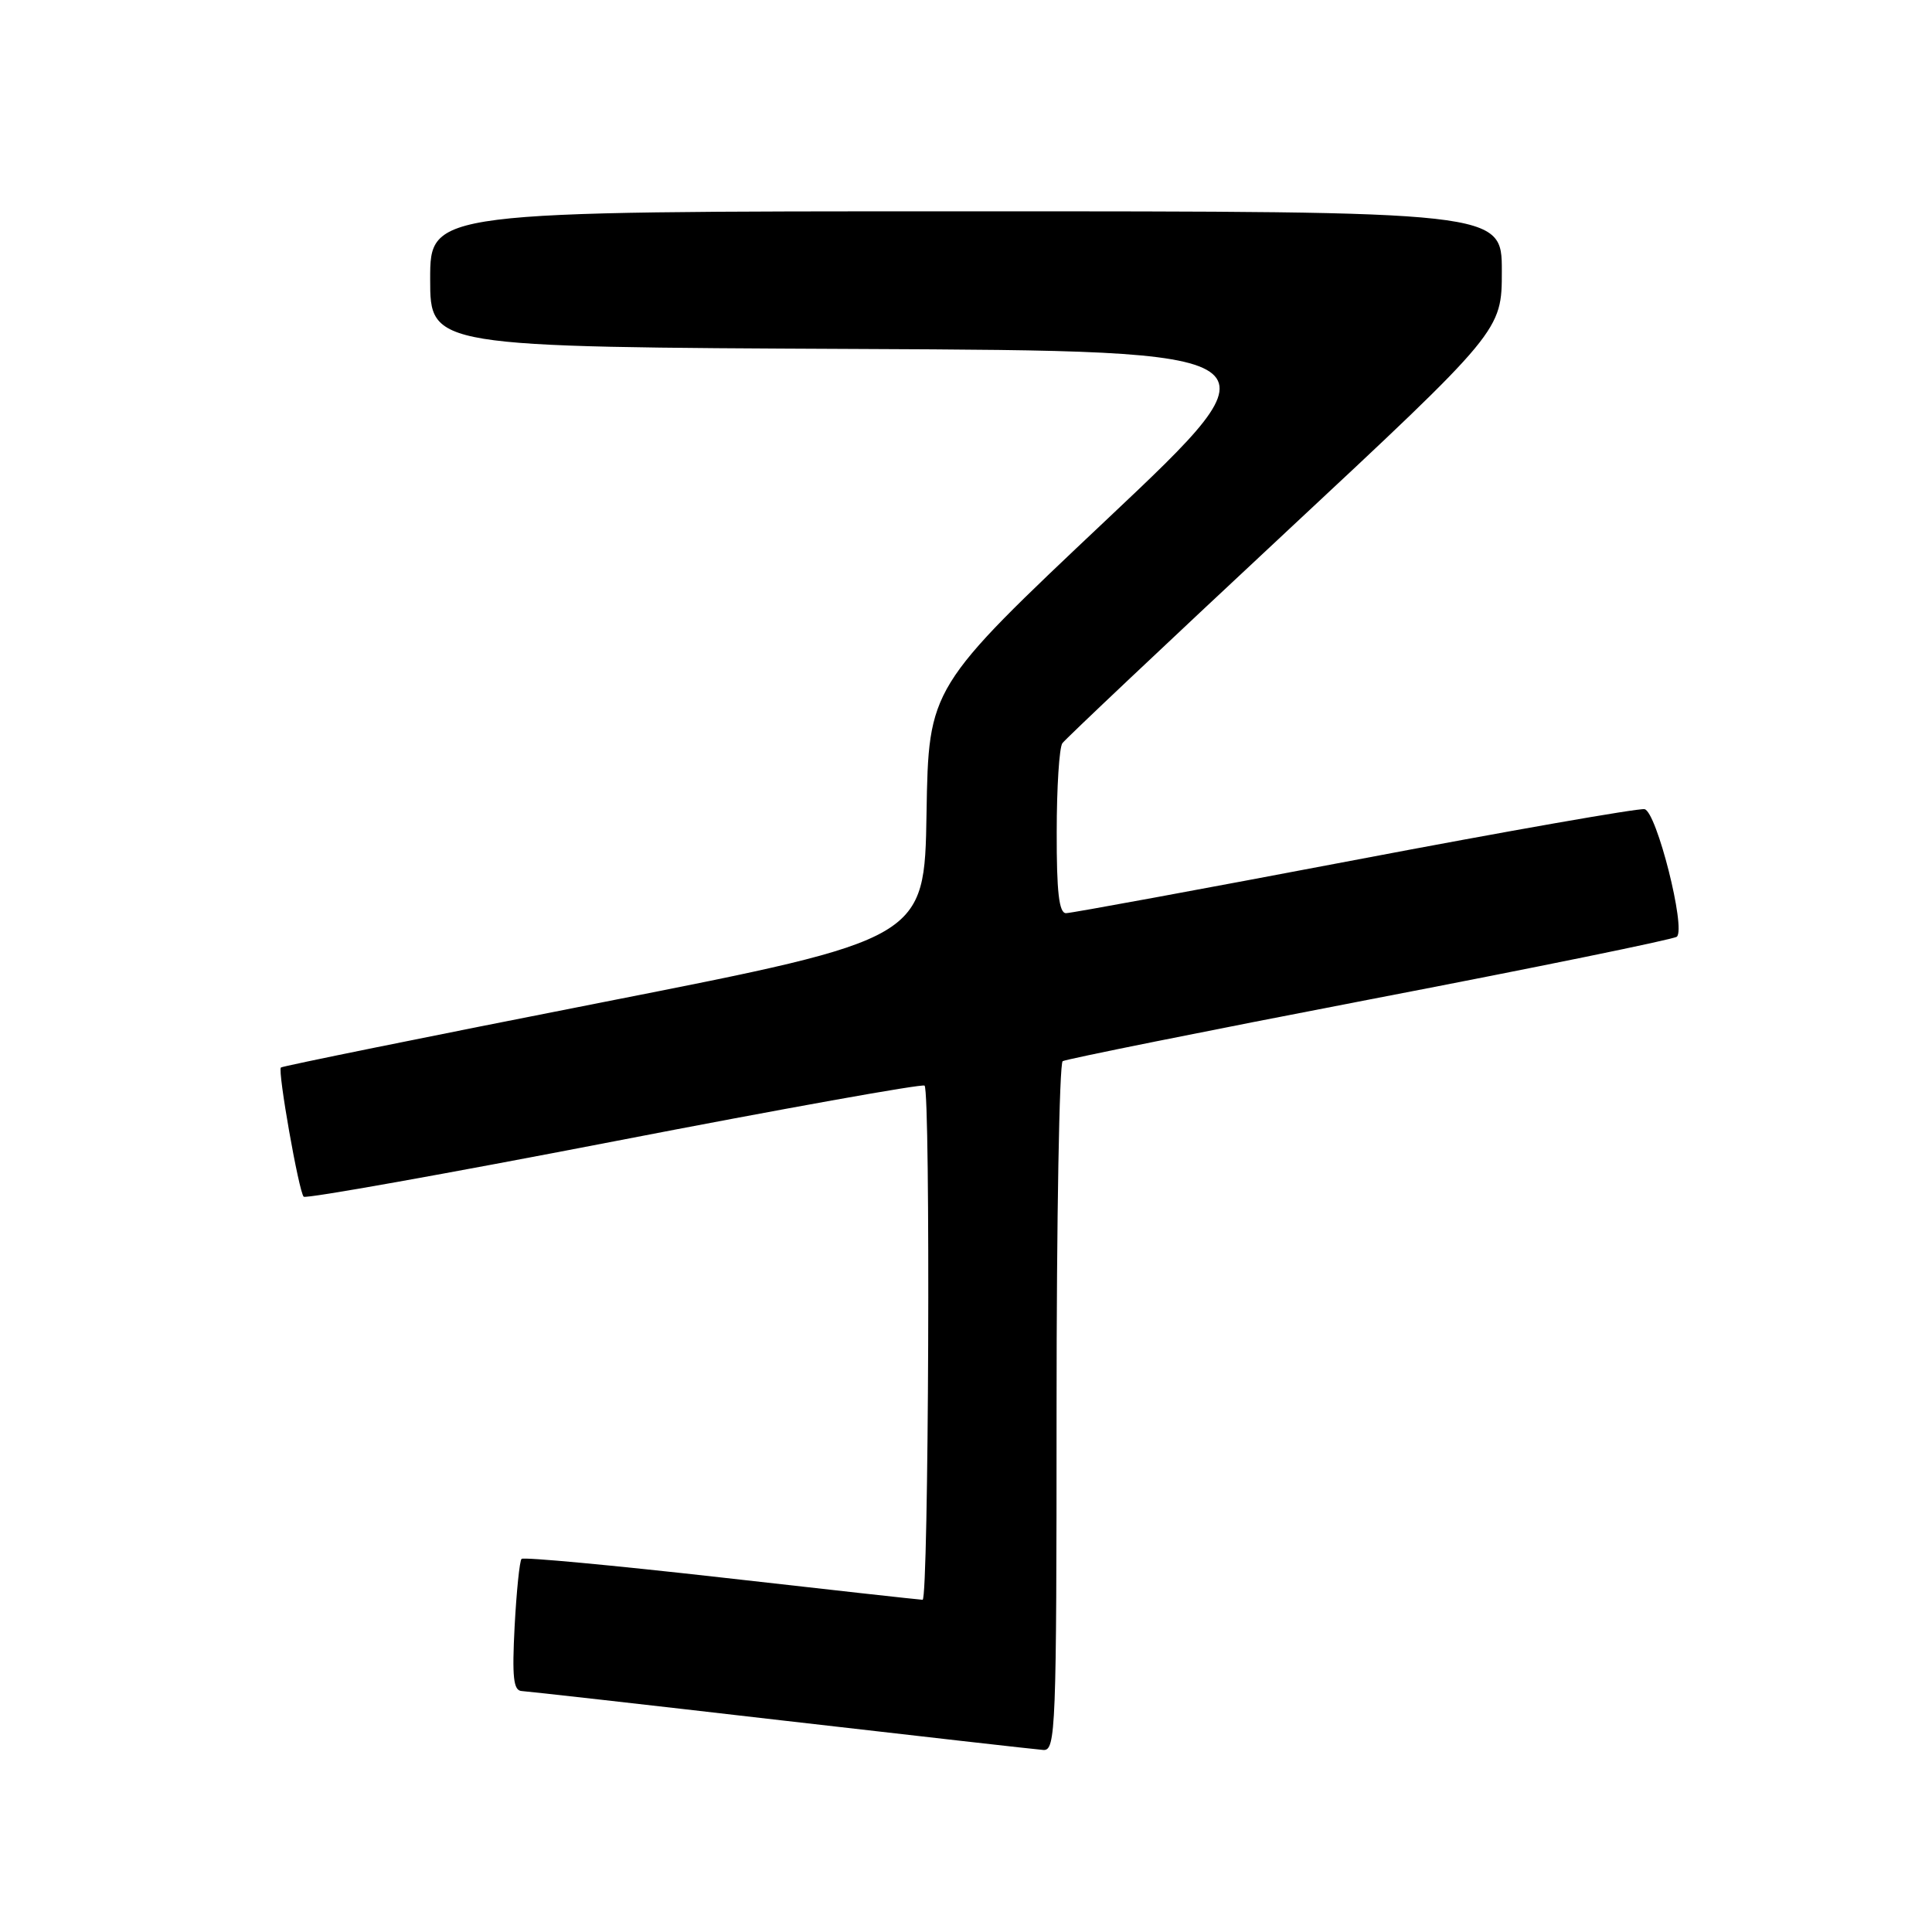 <?xml version="1.0" encoding="UTF-8" standalone="no"?>
<!DOCTYPE svg PUBLIC "-//W3C//DTD SVG 1.1//EN" "http://www.w3.org/Graphics/SVG/1.1/DTD/svg11.dtd" >
<svg xmlns="http://www.w3.org/2000/svg" xmlns:xlink="http://www.w3.org/1999/xlink" version="1.1" viewBox="0 0 256 256">
 <g >
 <path fill="currentColor"
d=" M 140.00 186.56 C 140.00 161.57 140.37 140.89 140.81 140.61 C 141.26 140.34 159.60 136.65 181.56 132.42 C 203.53 128.20 221.81 124.46 222.19 124.12 C 223.42 123.02 219.50 107.53 217.91 107.22 C 217.11 107.07 199.81 110.10 179.47 113.97 C 159.14 117.83 141.94 121.00 141.25 121.00 C 140.33 121.00 140.00 118.19 140.02 110.25 C 140.02 104.34 140.36 99.04 140.77 98.48 C 141.17 97.92 154.44 85.39 170.25 70.64 C 199.00 43.82 199.00 43.82 199.00 35.91 C 199.00 28.00 199.00 28.00 128.00 28.00 C 57.00 28.00 57.00 28.00 57.00 36.99 C 57.00 45.98 57.00 45.98 113.67 46.24 C 170.33 46.50 170.33 46.50 146.69 68.80 C 123.05 91.10 123.05 91.10 122.77 107.75 C 122.50 124.41 122.50 124.41 80.02 132.77 C 56.66 137.36 37.40 141.27 37.22 141.45 C 36.77 141.89 39.60 157.93 40.24 158.57 C 40.53 158.86 59.05 155.55 81.39 151.23 C 103.74 146.90 122.25 143.58 122.51 143.85 C 123.32 144.65 123.06 212.00 122.25 211.98 C 121.84 211.97 109.82 210.64 95.54 209.02 C 81.26 207.41 69.37 206.30 69.11 206.56 C 68.85 206.81 68.44 210.85 68.19 215.51 C 67.84 222.24 68.03 224.01 69.12 224.07 C 69.88 224.11 85.35 225.85 103.50 227.95 C 121.65 230.04 137.29 231.81 138.25 231.88 C 139.89 231.99 140.00 229.22 140.00 186.56 Z "/>
</g>
</svg>